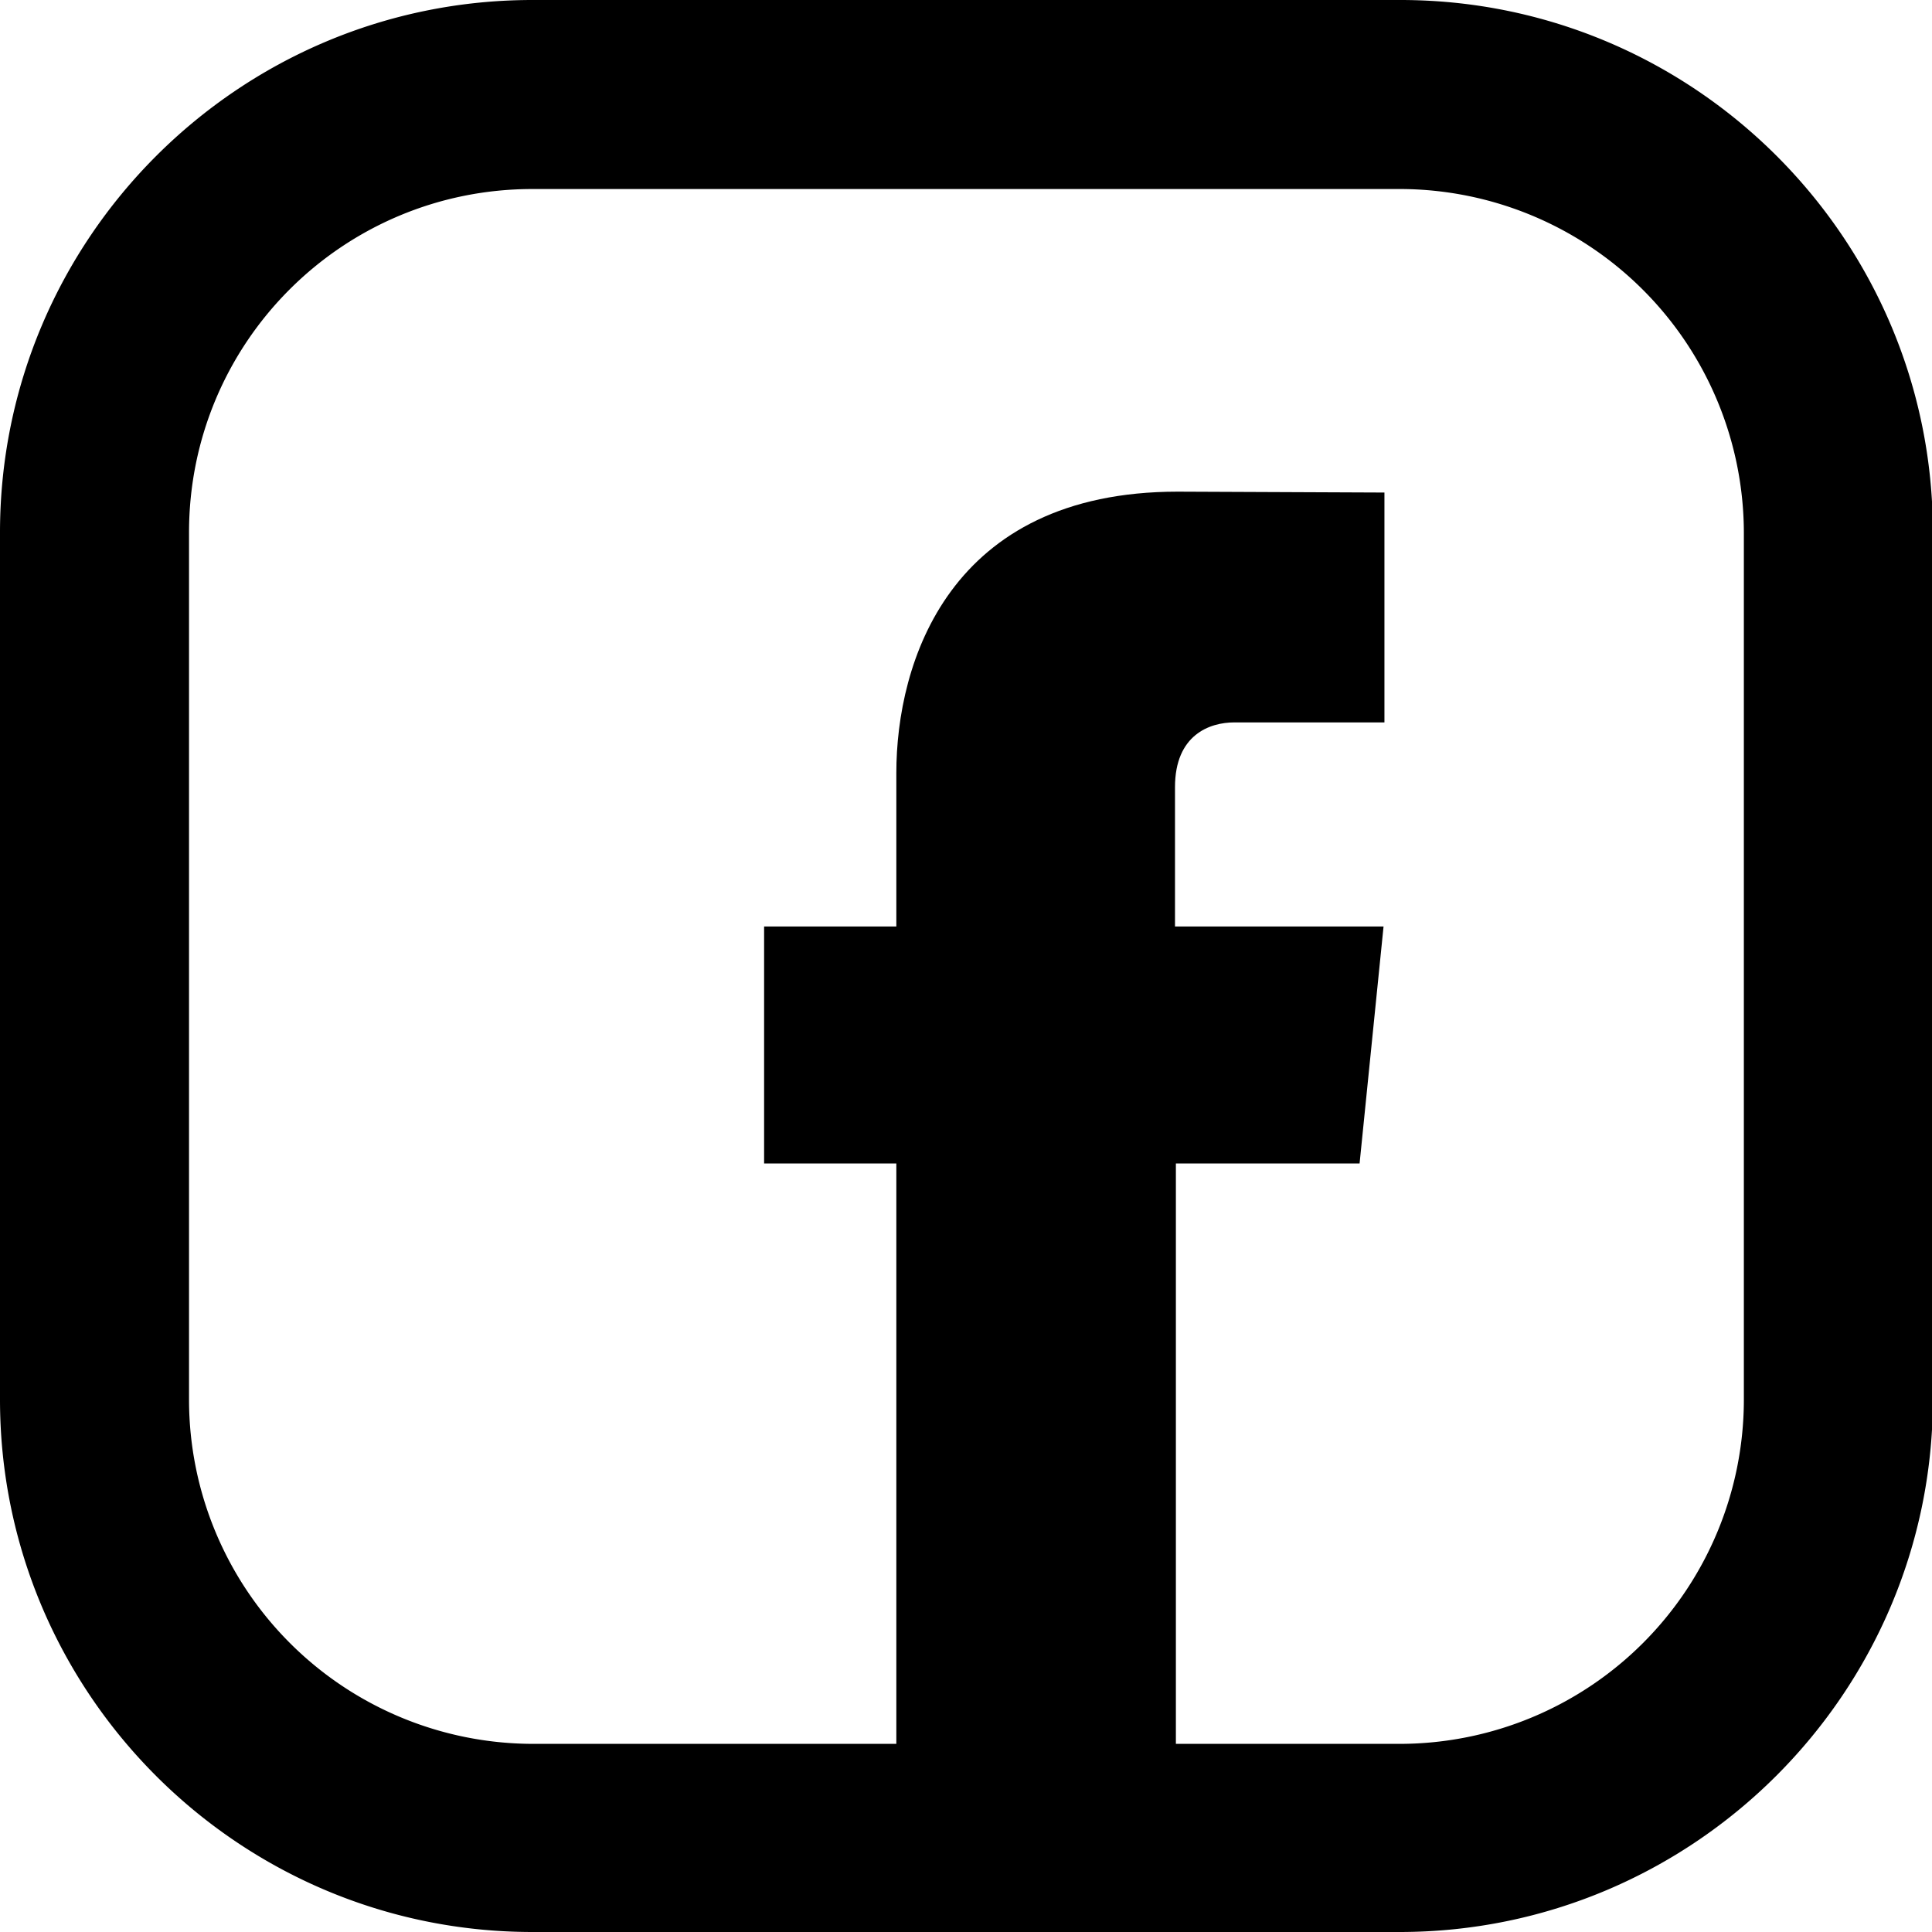 <svg xmlns="http://www.w3.org/2000/svg" width="21.77" height="21.77" viewBox="0 0 21.77 21.77"><path d="M15.32 13.11h-2.07v7.6H10.1v-7.6H8.61v-2.67h1.49V8.71c0-1.24.59-3.17 3.17-3.17l2.33.01v2.59h-1.69c-.28 0-.67.14-.67.73v1.57h2.35l-.27 2.67zm0 0"/><path d="M15.77 21.77H6c-3.31 0-6-2.69-6-6V6c0-3.31 2.69-6 6-6h9.78c3.31 0 6 2.69 6 6v9.78c-.01 3.3-2.7 5.99-6.01 5.99zM6 2.13C3.86 2.13 2.13 3.86 2.13 6v9.78A3.88 3.88 0 006 19.65h9.78a3.88 3.88 0 003.87-3.87V6a3.88 3.88 0 00-3.87-3.87H6z"/></svg>